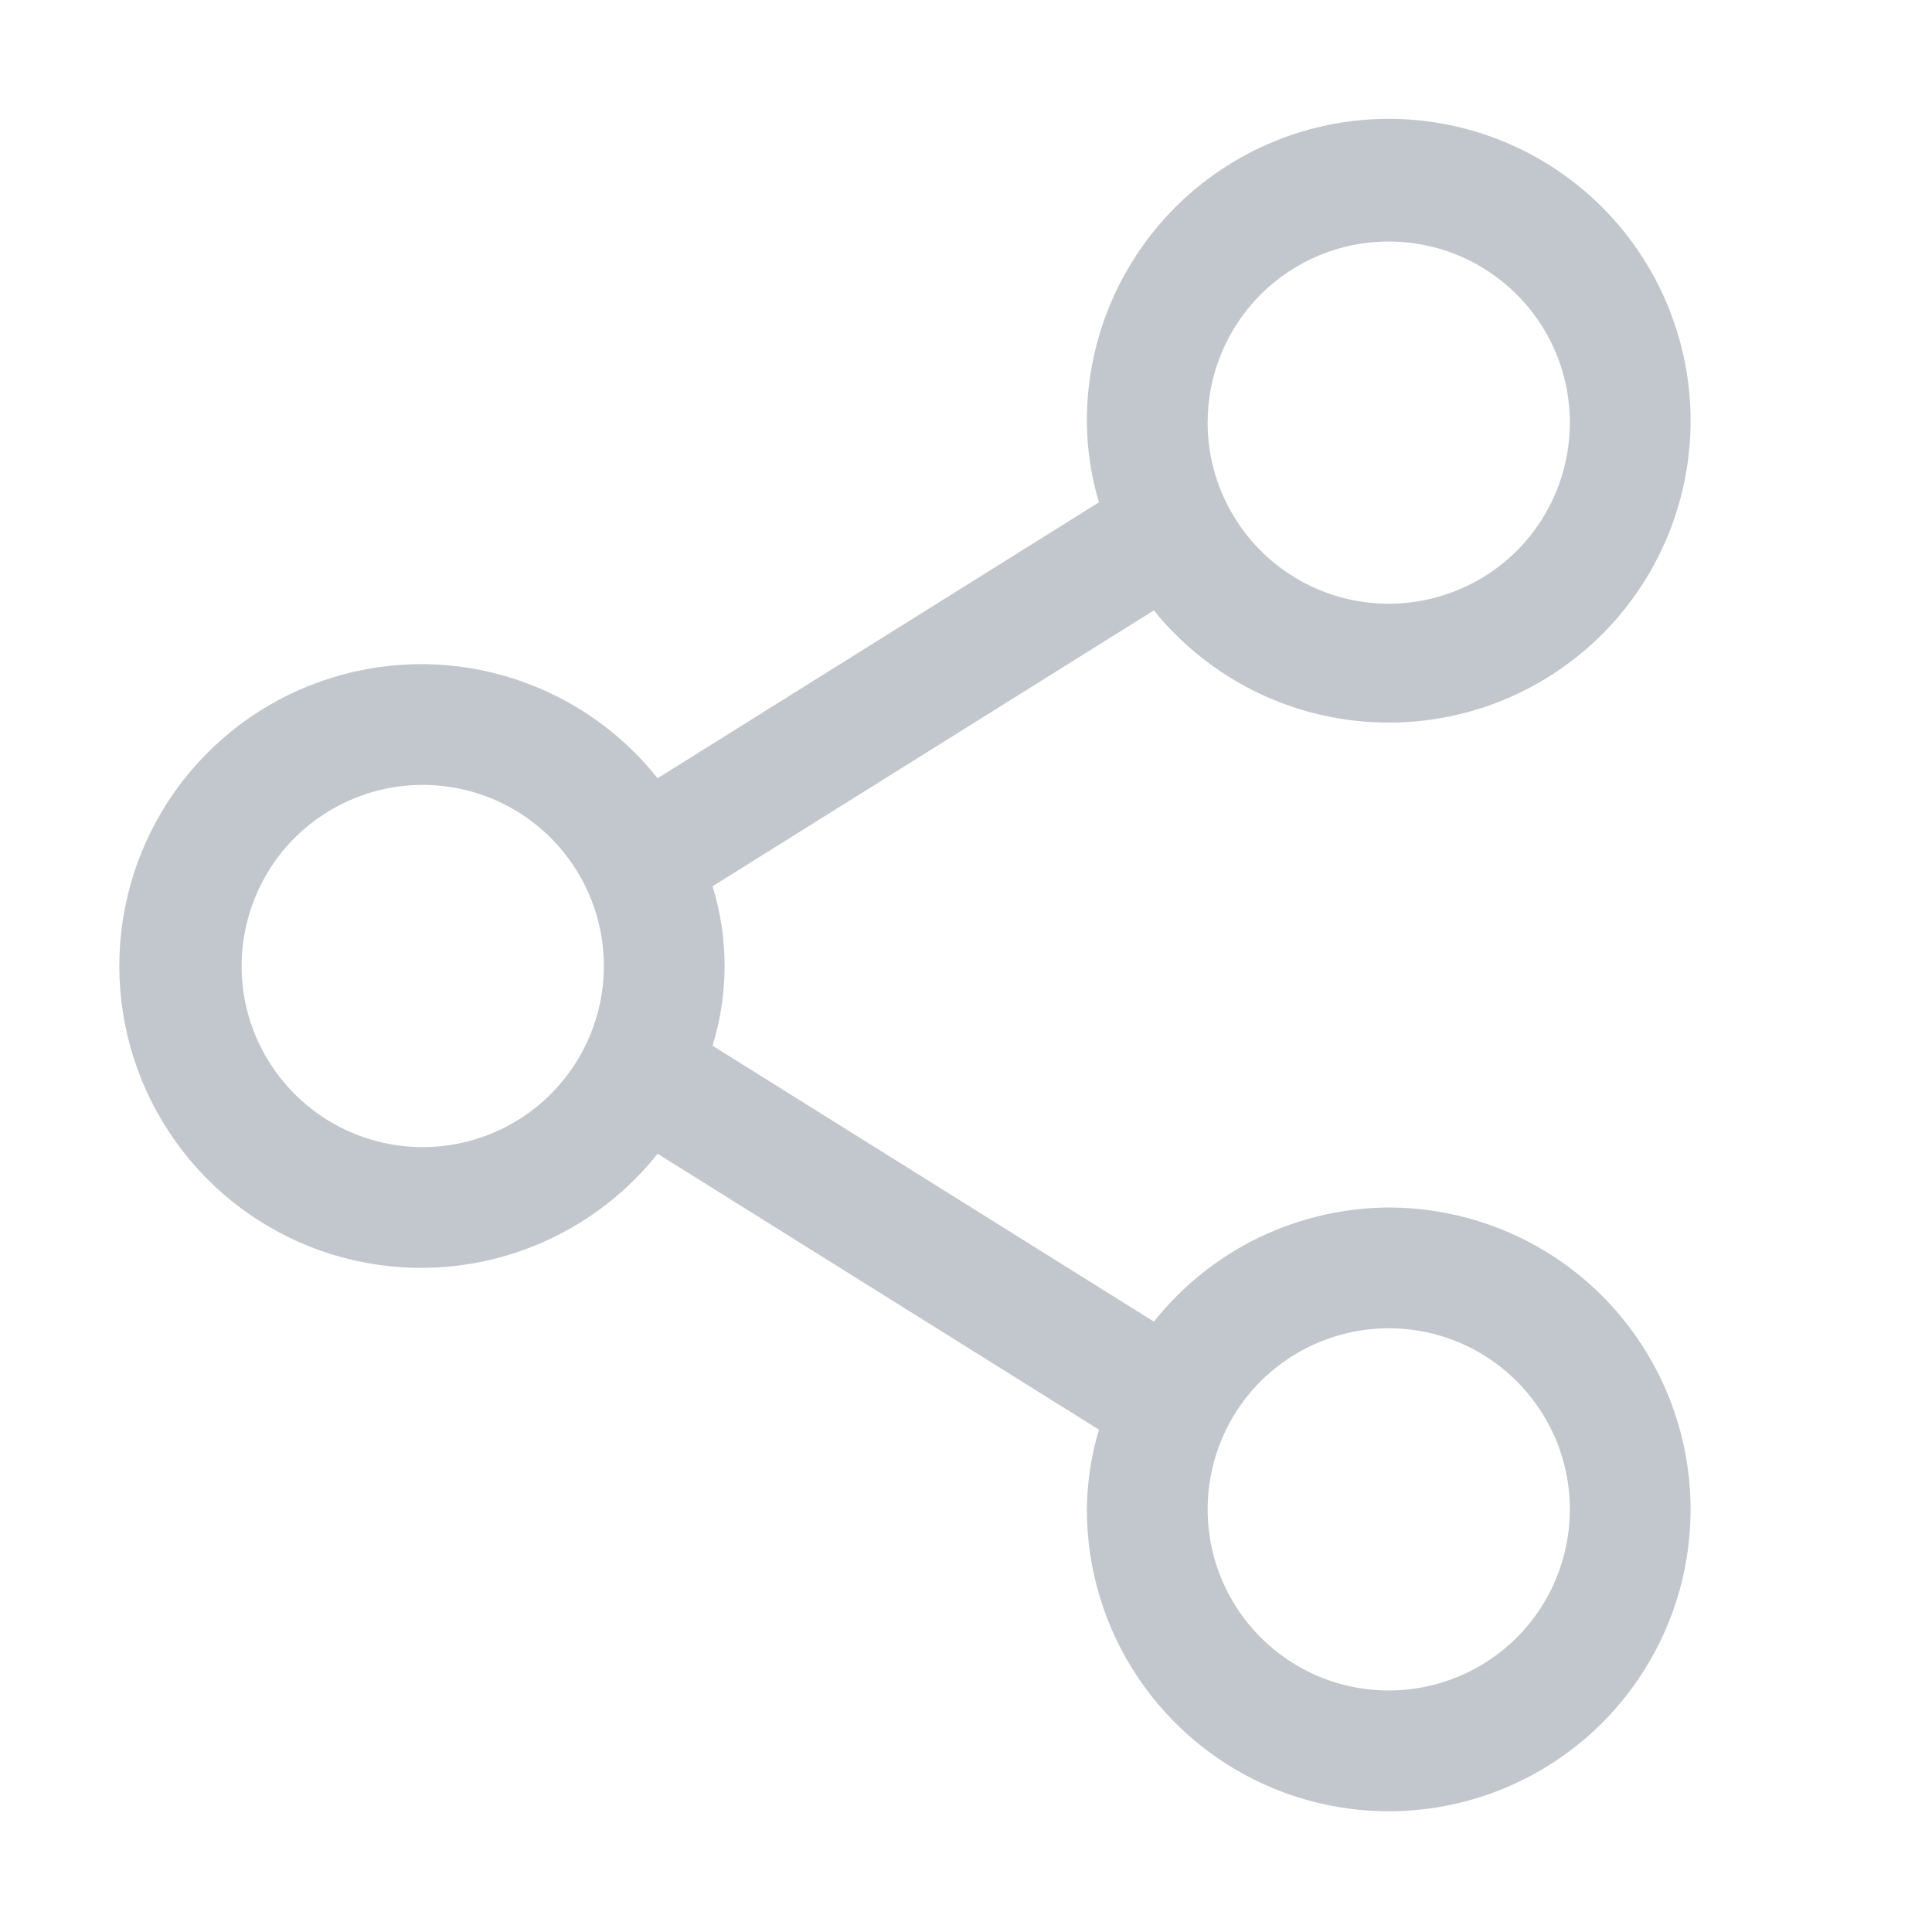 <svg width="16" height="16" viewBox="0 0 16 16" fill="none" xmlns="http://www.w3.org/2000/svg">
<path d="M11.501 10C11.127 10.002 10.758 10.088 10.421 10.251C10.084 10.415 9.789 10.652 9.556 10.945L5.901 8.66C6.034 8.23 6.034 7.77 5.901 7.34L9.556 5.055C9.927 5.514 10.448 5.828 11.028 5.939C11.608 6.051 12.209 5.954 12.724 5.665C13.239 5.376 13.635 4.914 13.842 4.361C14.049 3.808 14.054 3.2 13.855 2.644C13.657 2.088 13.268 1.62 12.758 1.323C12.247 1.026 11.648 0.92 11.067 1.022C10.485 1.125 9.959 1.43 9.581 1.883C9.203 2.337 8.997 2.91 9.001 3.5C9.003 3.724 9.037 3.946 9.101 4.16L5.446 6.445C5.123 6.039 4.682 5.743 4.184 5.599C3.686 5.454 3.155 5.469 2.665 5.64C2.175 5.81 1.75 6.13 1.45 6.552C1.15 6.975 0.988 7.481 0.988 8C0.988 8.519 1.15 9.025 1.45 9.448C1.75 9.871 2.175 10.19 2.665 10.361C3.155 10.531 3.686 10.546 4.184 10.401C4.682 10.257 5.123 9.961 5.446 9.555L9.101 11.84C9.037 12.054 9.003 12.277 9.001 12.5C9.001 12.995 9.147 13.478 9.422 13.889C9.697 14.3 10.087 14.621 10.544 14.81C11.001 14.999 11.504 15.049 11.989 14.952C12.473 14.856 12.919 14.617 13.269 14.268C13.618 13.918 13.856 13.473 13.953 12.988C14.049 12.503 14 12 13.81 11.543C13.621 11.087 13.301 10.696 12.89 10.421C12.479 10.147 11.995 10 11.501 10ZM11.501 2C11.797 2 12.088 2.088 12.334 2.253C12.581 2.418 12.773 2.652 12.887 2.926C13 3.2 13.03 3.502 12.972 3.793C12.914 4.084 12.771 4.351 12.562 4.561C12.352 4.771 12.084 4.913 11.793 4.971C11.502 5.029 11.201 4.999 10.927 4.886C10.653 4.772 10.418 4.58 10.254 4.333C10.089 4.087 10.001 3.797 10.001 3.5C10.001 3.102 10.159 2.721 10.44 2.439C10.722 2.158 11.103 2 11.501 2ZM3.501 9.5C3.204 9.5 2.914 9.412 2.667 9.247C2.421 9.082 2.229 8.848 2.115 8.574C2.001 8.3 1.972 7.998 2.03 7.707C2.088 7.417 2.23 7.149 2.44 6.939C2.65 6.73 2.917 6.587 3.208 6.529C3.499 6.471 3.801 6.501 4.075 6.614C4.349 6.728 4.583 6.92 4.748 7.167C4.913 7.413 5.001 7.703 5.001 8C5.001 8.398 4.843 8.779 4.561 9.061C4.28 9.342 3.899 9.5 3.501 9.5ZM11.501 14C11.204 14 10.914 13.912 10.668 13.747C10.421 13.582 10.229 13.348 10.115 13.074C10.002 12.8 9.972 12.498 10.03 12.207C10.088 11.916 10.23 11.649 10.44 11.439C10.65 11.23 10.917 11.087 11.208 11.029C11.499 10.971 11.801 11.001 12.075 11.114C12.349 11.228 12.583 11.42 12.748 11.667C12.913 11.913 13.001 12.203 13.001 12.5C13.001 12.898 12.843 13.28 12.562 13.561C12.28 13.842 11.899 14 11.501 14Z" fill="#C1C7CD"/>
</svg>
